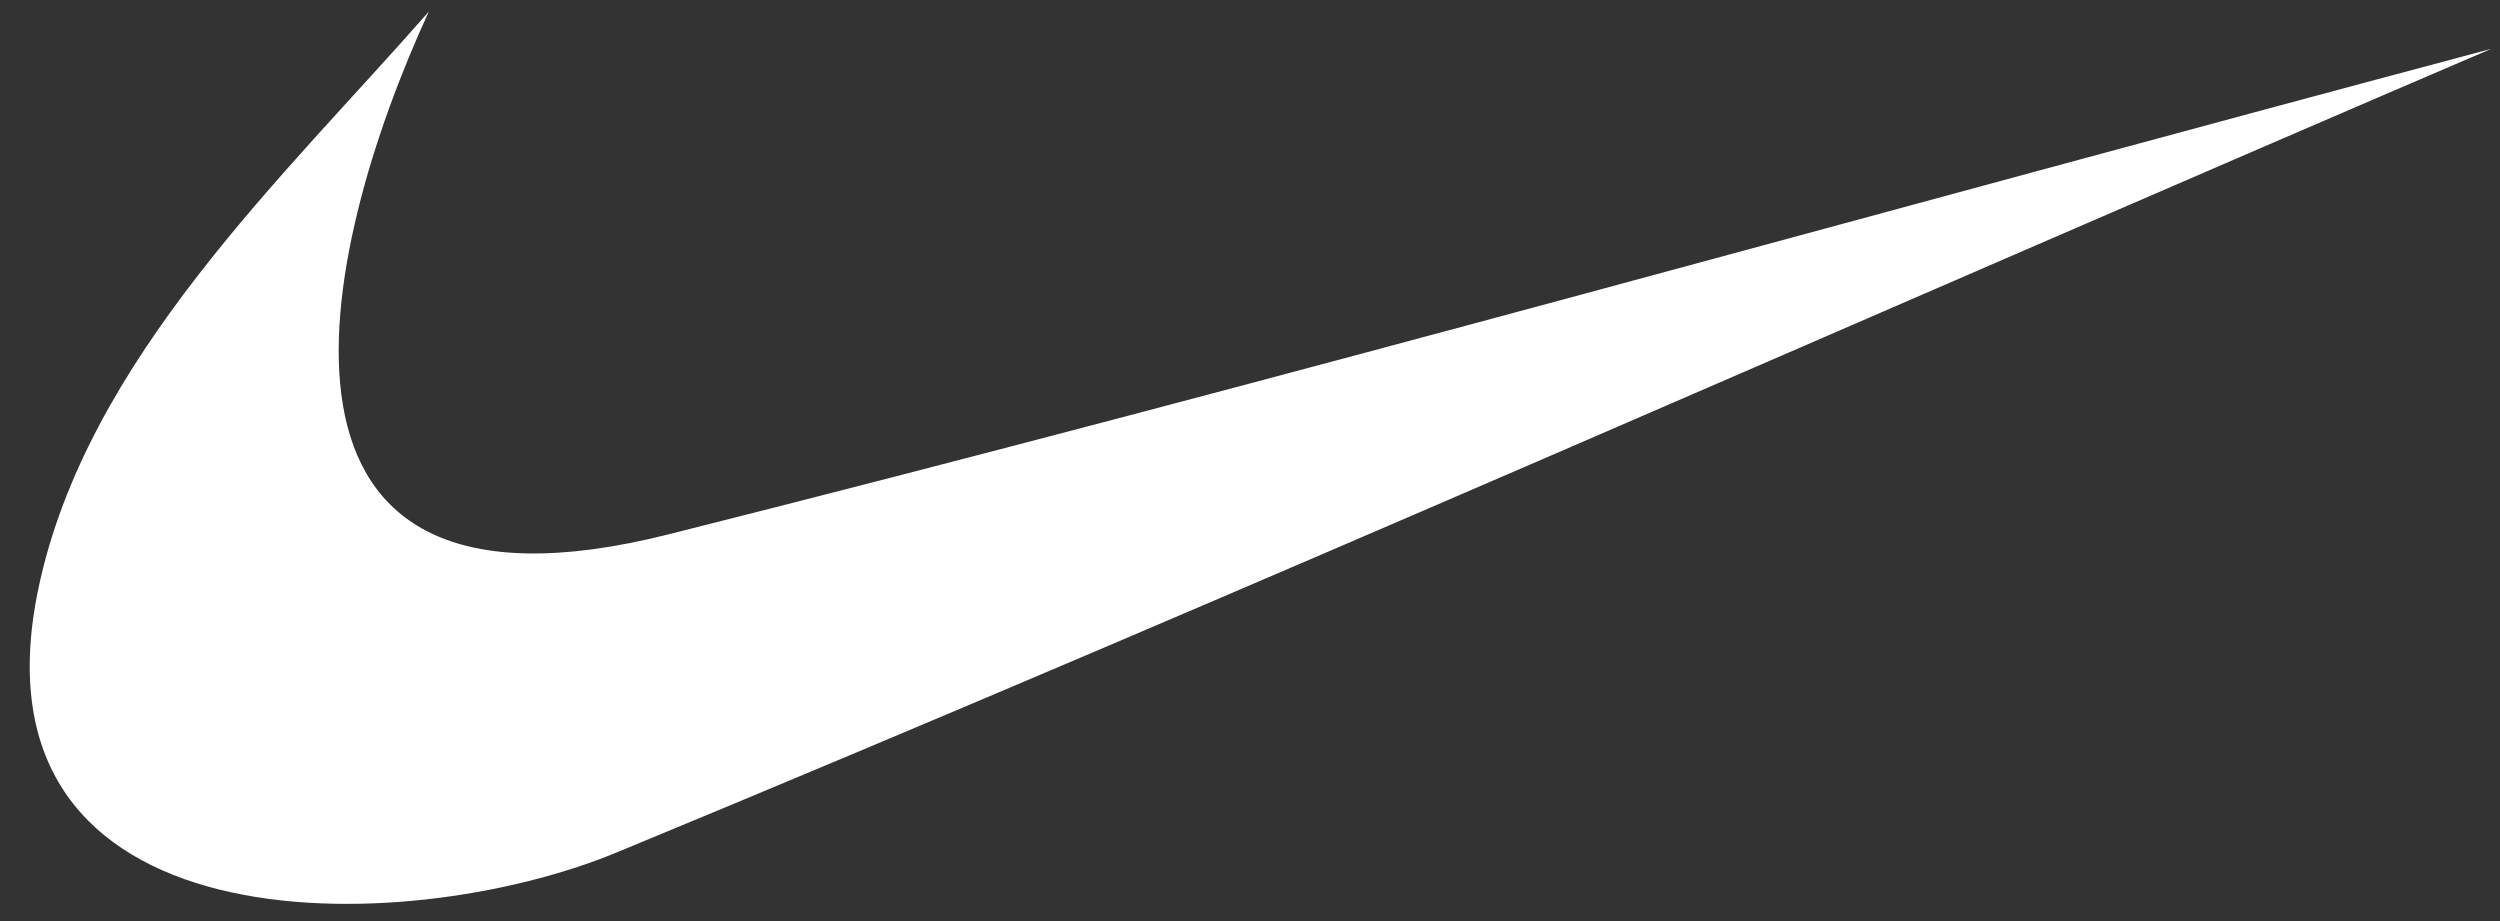 <svg width="38" height="14" viewBox="0 0 38 14" fill="none" xmlns="http://www.w3.org/2000/svg">
<rect x="0" y="0" width="38" height="14" fill="#333333" stroke="none"/>
<path fill-rule="evenodd" clip-rule="evenodd" d="M6.518 0.176C4.334 2.672 1.309 5.466 0.582 8.953C-0.562 14.449 6.124 14.301 9.369 12.959C18.92 9.011 28.367 4.815 37.865 0.743C28.63 3.203 19.427 5.791 10.158 8.123C3.526 9.792 4.817 3.873 6.518 0.176Z" fill="white"/>
</svg>
